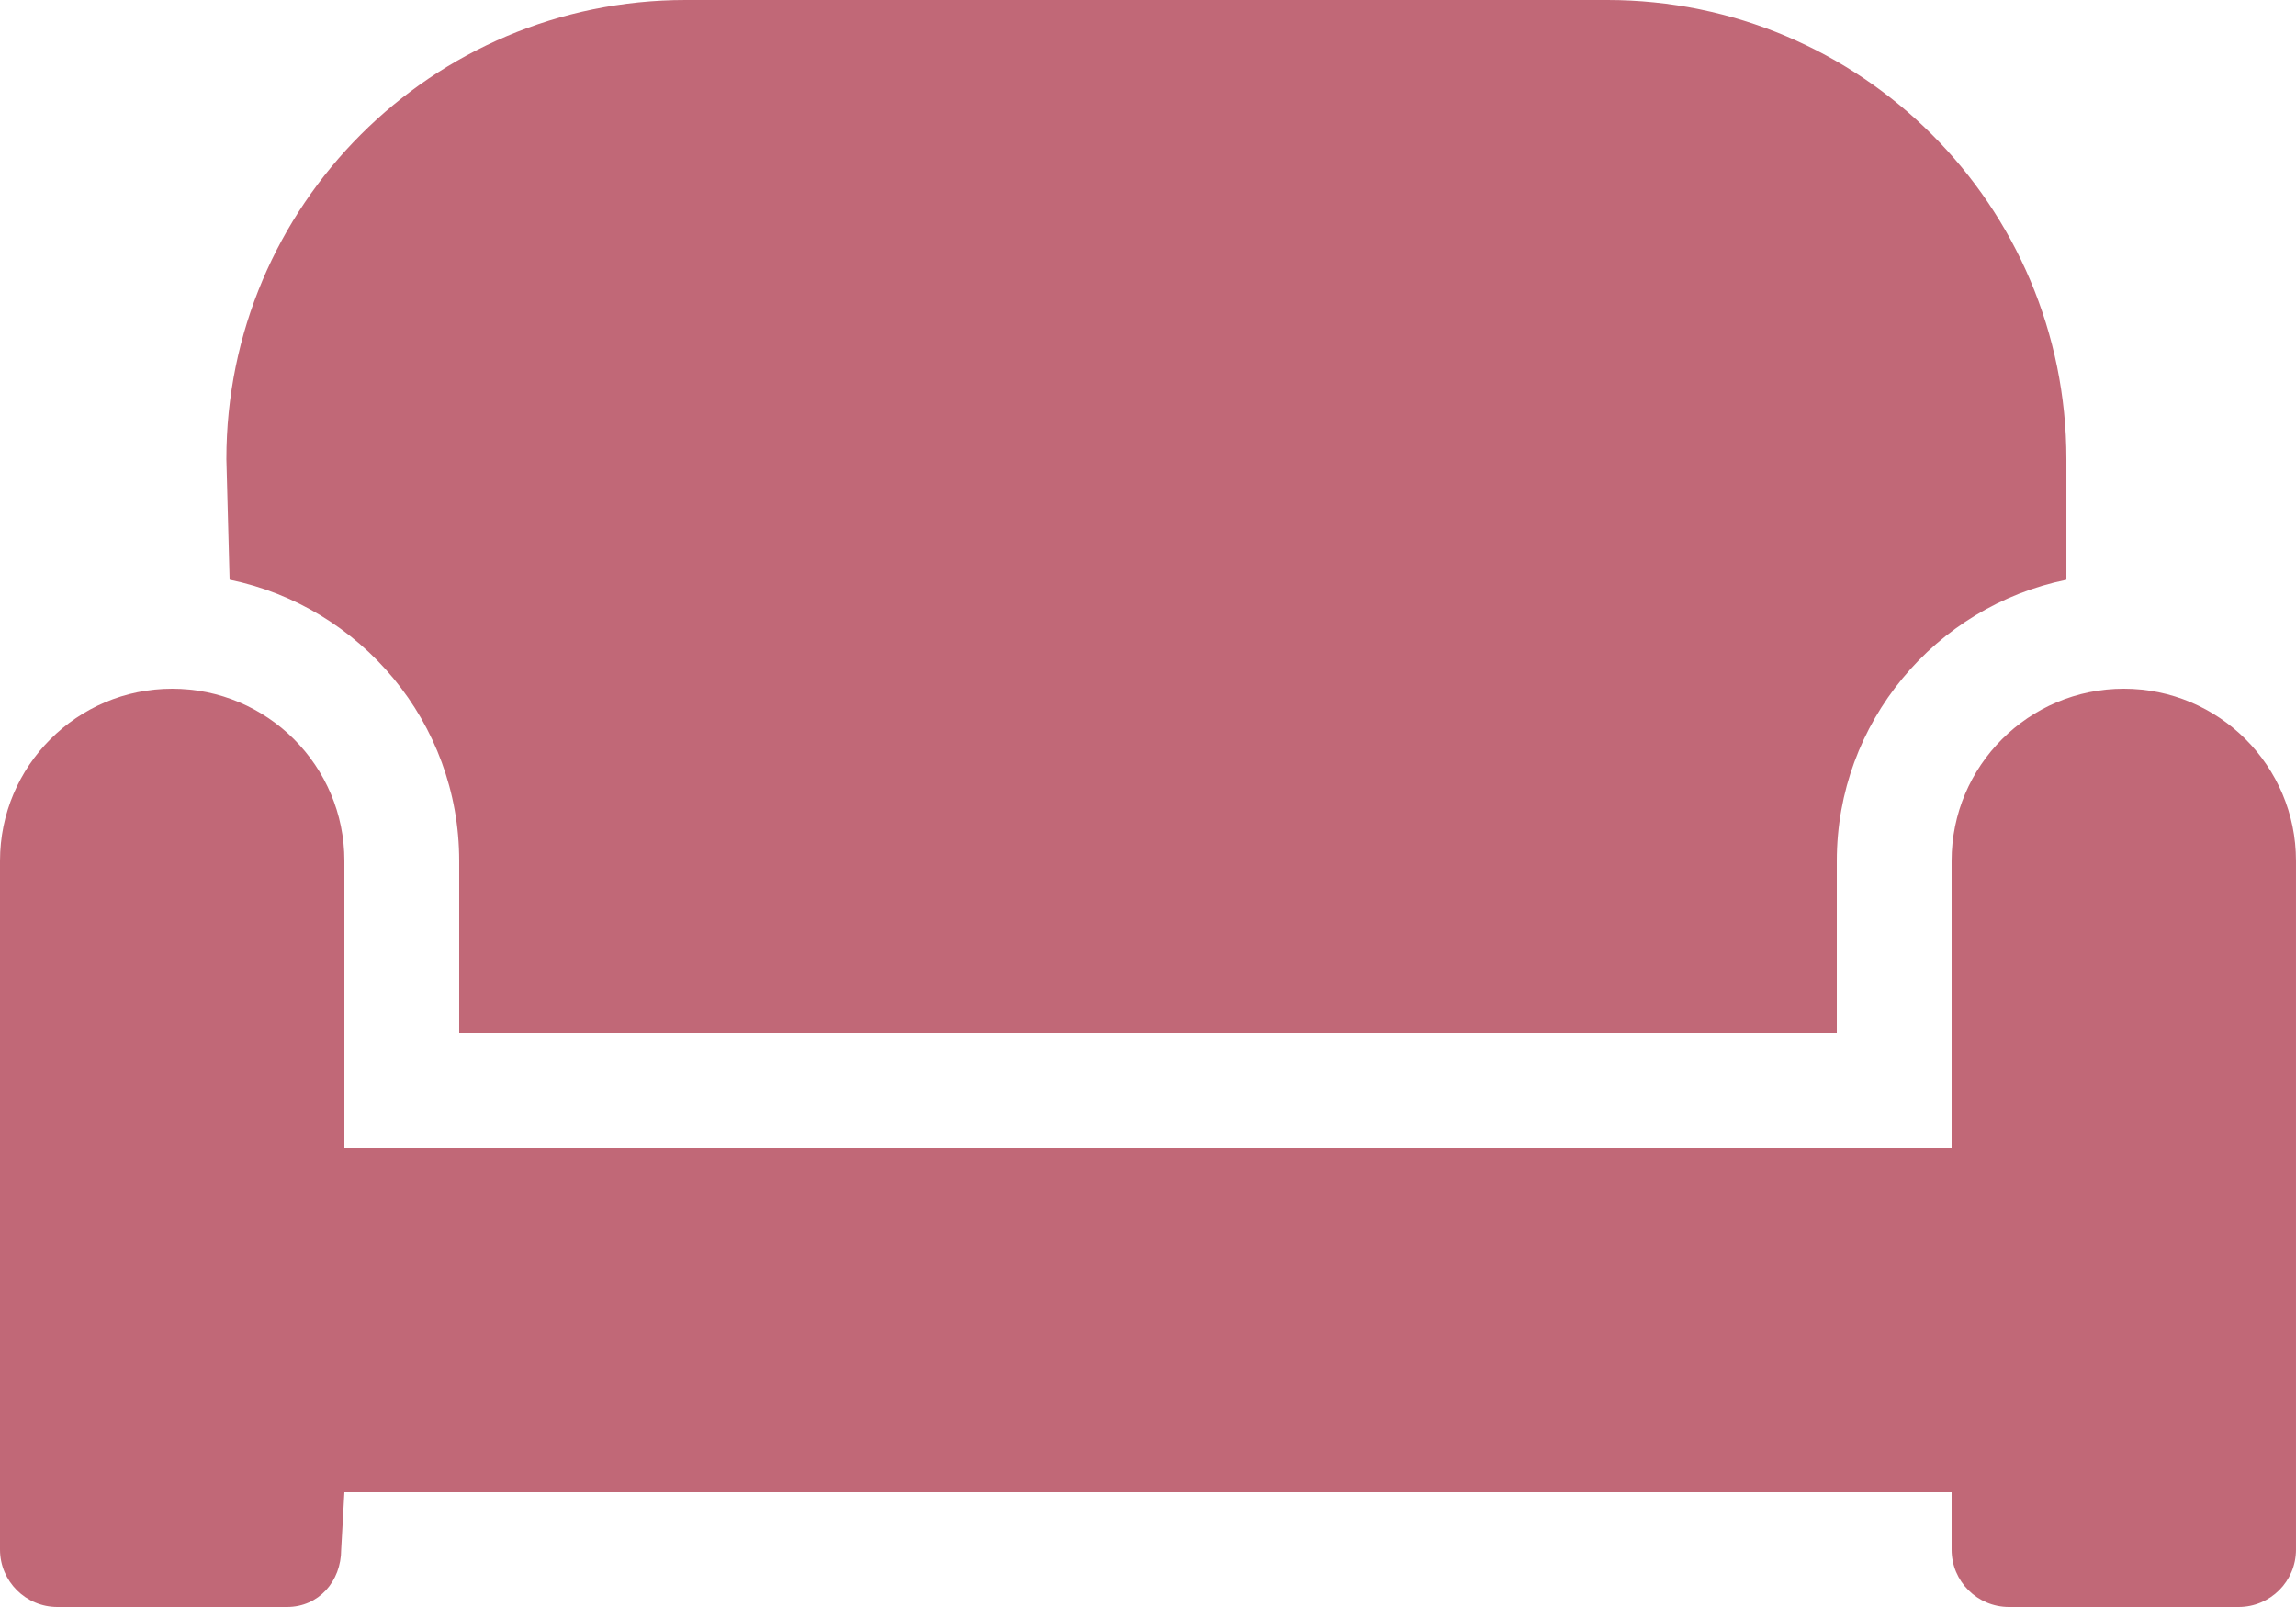<?xml version="1.0" encoding="UTF-8" standalone="no"?>
<!-- Created with Inkscape (http://www.inkscape.org/) -->

<svg
   width="169.333"
   height="118.533"
   viewBox="0 0 169.333 118.533"
   version="1.1"
   id="svg5"
   xml:space="preserve"
   inkscape:version="1.2 (dc2aedaf03, 2022-05-15)"
   sodipodi:docname="couch-pink.svg"
   xmlns:inkscape="http://www.inkscape.org/namespaces/inkscape"
   xmlns:sodipodi="http://sodipodi.sourceforge.net/DTD/sodipodi-0.dtd"
   xmlns="http://www.w3.org/2000/svg"
   xmlns:svg="http://www.w3.org/2000/svg"><sodipodi:namedview
     id="namedview7"
     pagecolor="#ffffff"
     bordercolor="#000000"
     borderopacity="0.25"
     inkscape:showpageshadow="2"
     inkscape:pageopacity="0.0"
     inkscape:pagecheckerboard="0"
     inkscape:deskcolor="#d1d1d1"
     inkscape:document-units="px"
     showgrid="false"
     inkscape:zoom="0.71624579"
     inkscape:cx="142.40921"
     inkscape:cy="448.86826"
     inkscape:window-width="1920"
     inkscape:window-height="991"
     inkscape:window-x="-9"
     inkscape:window-y="-9"
     inkscape:window-maximized="1"
     inkscape:current-layer="layer1"
     showguides="true"><sodipodi:guide
       position="-864.03,-699.251"
       orientation="-0.707,-0.707"
       id="guide10624"
       inkscape:locked="false" /></sodipodi:namedview><defs
     id="defs2" /><g
     inkscape:label="Vrstva 1"
     inkscape:groupmode="layer"
     id="layer1"
     transform="translate(-3.99,-3.162)"><path
       d="m 160.623,53.962 c -7.011,0 -12.7,5.689 -12.7,12.7 v 21.167 H 29.39 v -21.167 c 0,-7.011 -5.686,-12.7 -12.7,-12.7 -7.014,0 -12.7,5.689 -12.7,12.7 v 50.8 c 0,2.328 1.895,4.233 4.233,4.233 H 25.157 c 2.338,0 3.995,-1.895 3.995,-4.233 l 0.238,-4.233 H 147.923 v 4.233 c 0,2.338 1.895,4.233 4.233,4.233 h 16.933 c 2.338,0 4.233,-1.895 4.233,-4.233 V 66.662 c 0,-7.011 -5.689,-12.7 -12.7,-12.7 z m -122.767,12.7 v 12.7 H 139.457 v -12.7 c 0,-10.221 7.284,-18.772 16.933,-20.738 v -8.895 c 0,-18.703 -15.163,-33.867 -33.867,-33.867 H 54.552 c -18.703,0 -33.867,15.163 -33.867,33.867 l 0.238,8.89 c 9.657,1.984 16.933,10.53 16.933,20.743 z"
       id="path2701"
       style="fill:#c16877;fill-opacity:1;stroke-width:0.265" /></g></svg>
